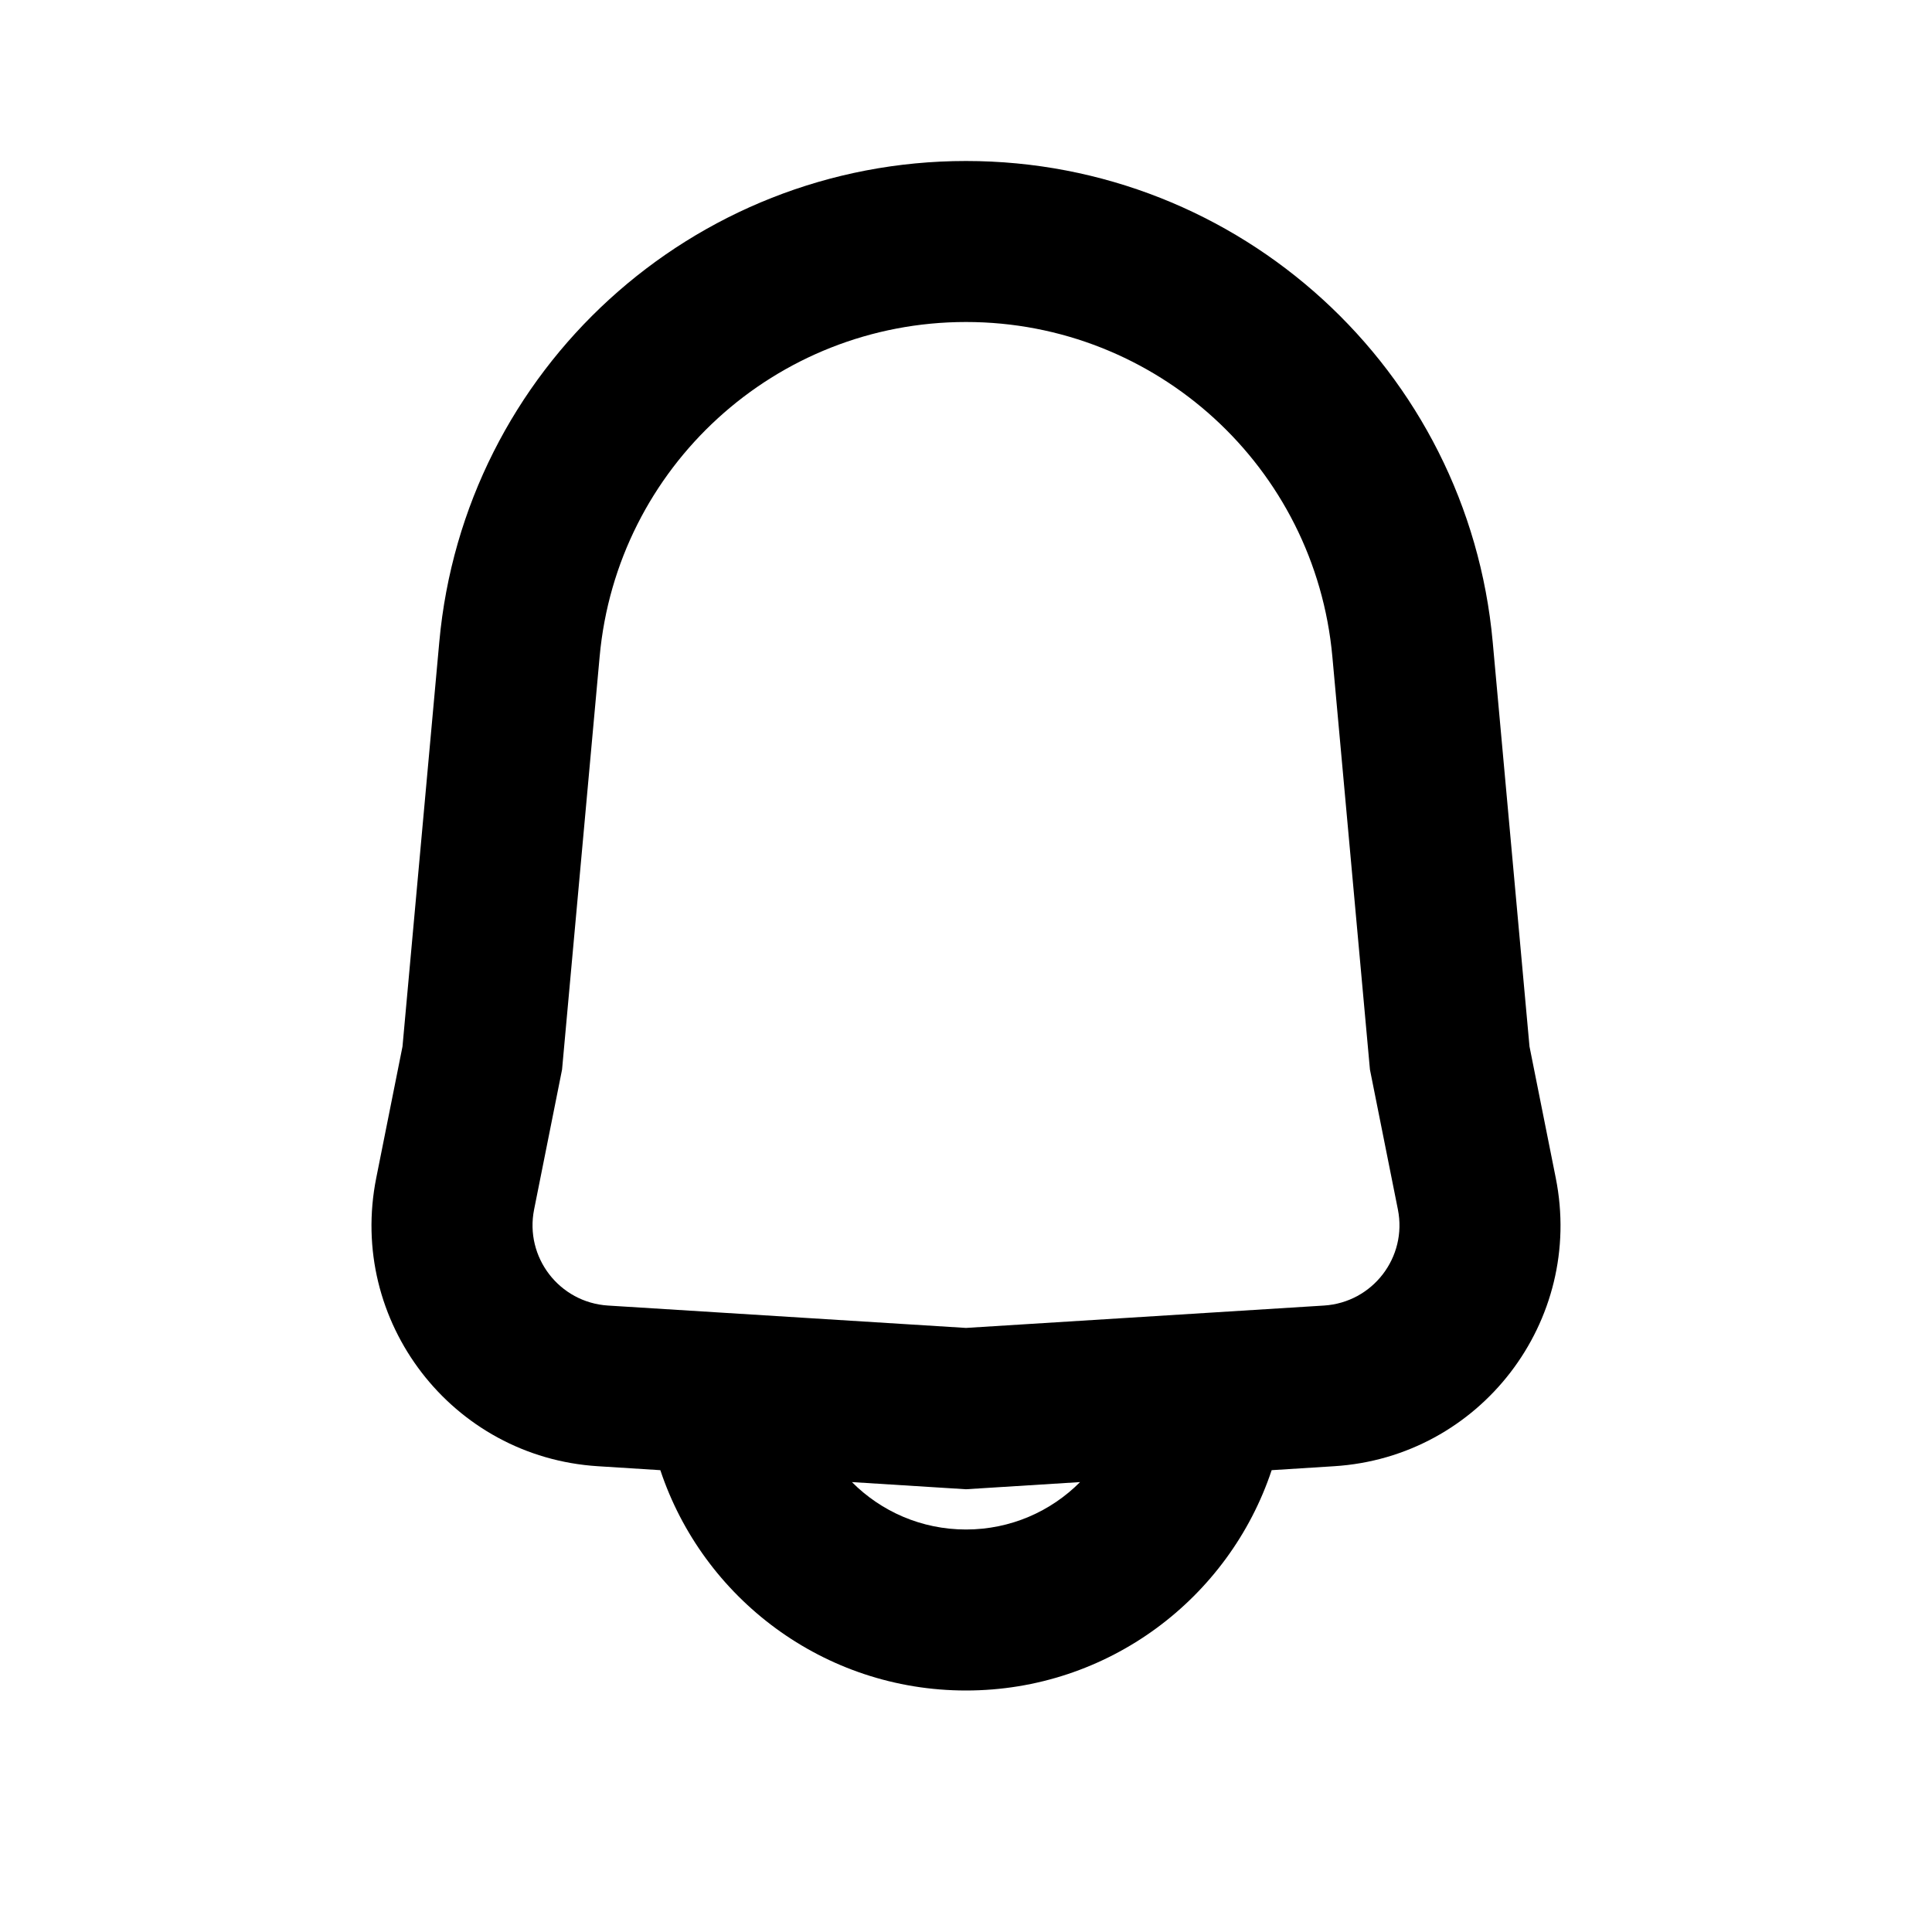 <svg width="24" height="24" viewBox="0 0 24 24" fill="none" xmlns="http://www.w3.org/2000/svg">
<path fill-rule="evenodd" clip-rule="evenodd" d="M18.543 7.975L19 13L19.326 14.632C19.683 16.414 18.386 18.101 16.572 18.214L15.797 18.263C15.268 19.853 13.768 21 12 21C10.232 21 8.732 19.853 8.203 18.263L7.428 18.214C5.614 18.101 4.317 16.414 4.674 14.632L5 13L5.457 7.975C5.764 4.591 8.602 2 12 2C15.398 2 18.236 4.591 18.543 7.975ZM10.583 18.411C10.945 18.775 11.446 19 12 19C12.554 19 13.055 18.775 13.417 18.411L12 18.5L10.583 18.411ZM16.447 16.218L12 16.496L7.553 16.218C6.948 16.18 6.516 15.618 6.635 15.024L6.982 13.287L7.449 8.156C7.663 5.802 9.636 4 12 4C14.364 4 16.337 5.802 16.551 8.156L17.018 13.287L17.365 15.024C17.484 15.618 17.052 16.18 16.447 16.218Z" fill="black"/>
</svg>
